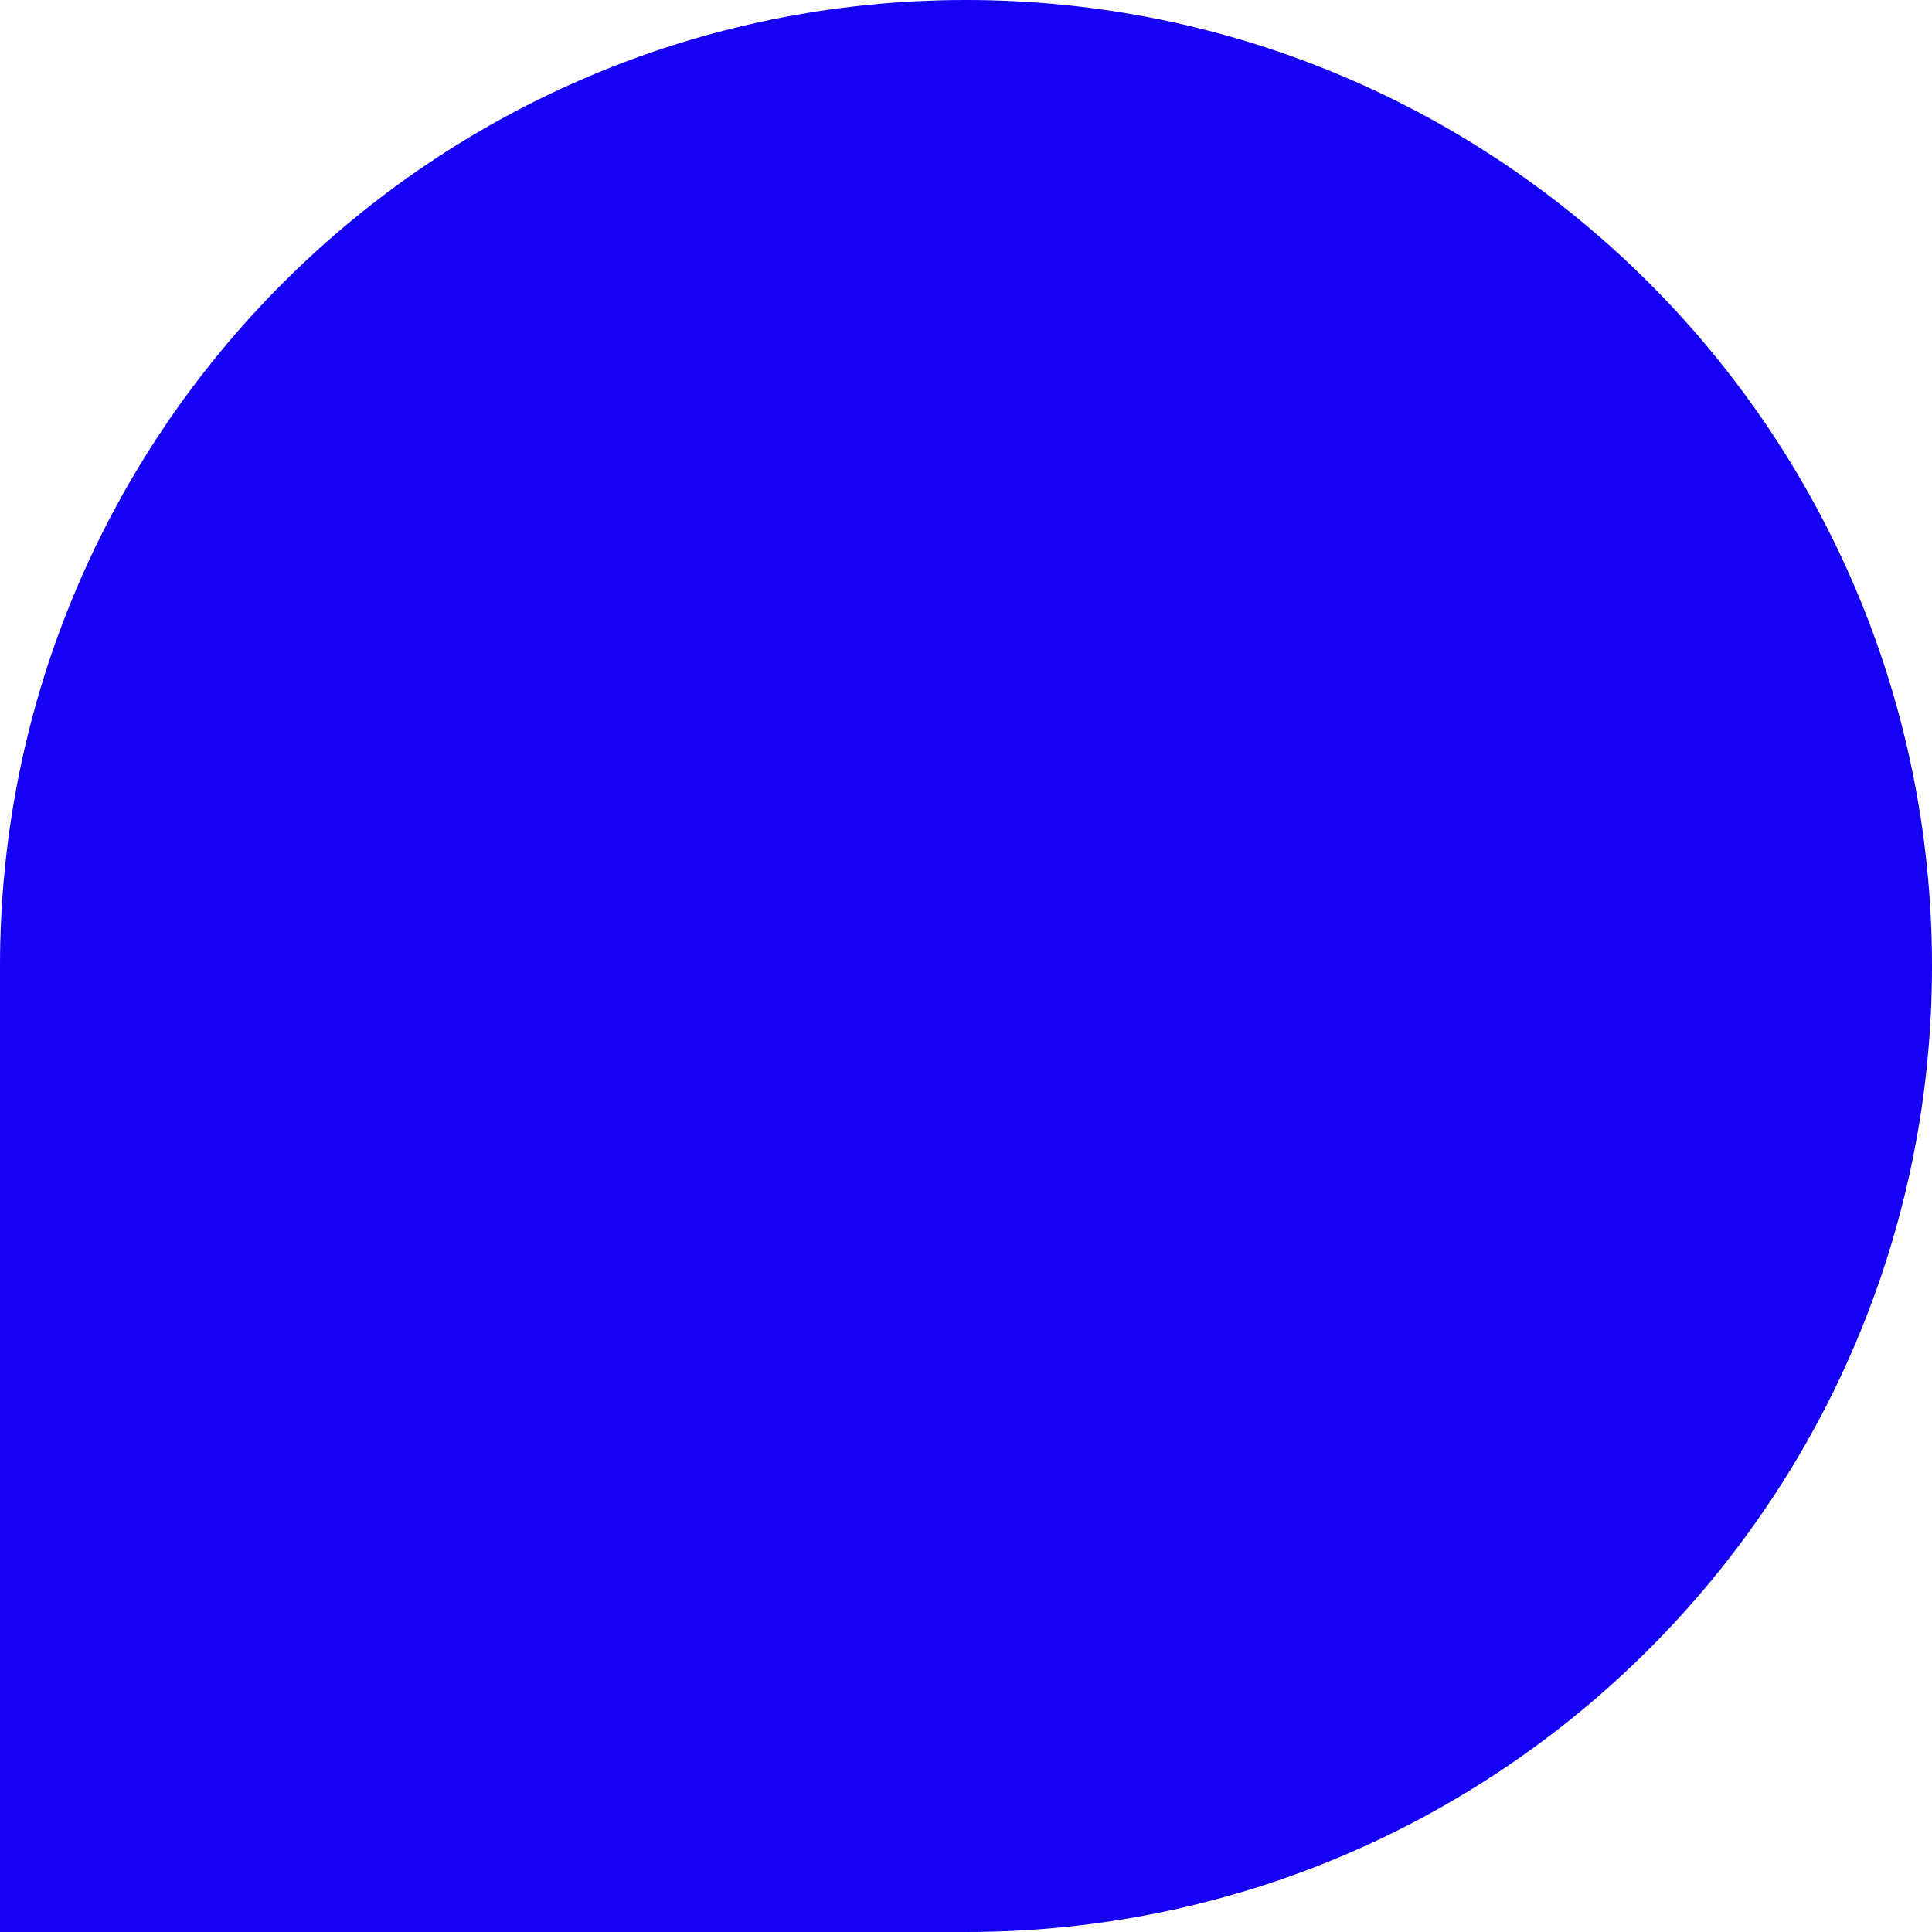 <?xml version="1.0" encoding="UTF-8"?><svg id="Calque_2" xmlns="http://www.w3.org/2000/svg" xmlns:xlink="http://www.w3.org/1999/xlink" viewBox="0 0 1000 1000"><defs><style>.cls-1{clip-path:url(#clippath);}.cls-2{fill:none;}.cls-2,.cls-3{stroke-width:0px;}.cls-3{fill:#1501f3;}</style><clipPath id="clippath"><rect class="cls-2" width="1000" height="1000"/></clipPath></defs><g id="Calque_1-2"><g class="cls-1"><path class="cls-3" d="m1000,500C1000,223.86,776.14,0,500,0S0,223.86,0,500c0,139.87,0,370,0,500h500c276.14,0,500-223.86,500-500Z"/></g></g></svg>